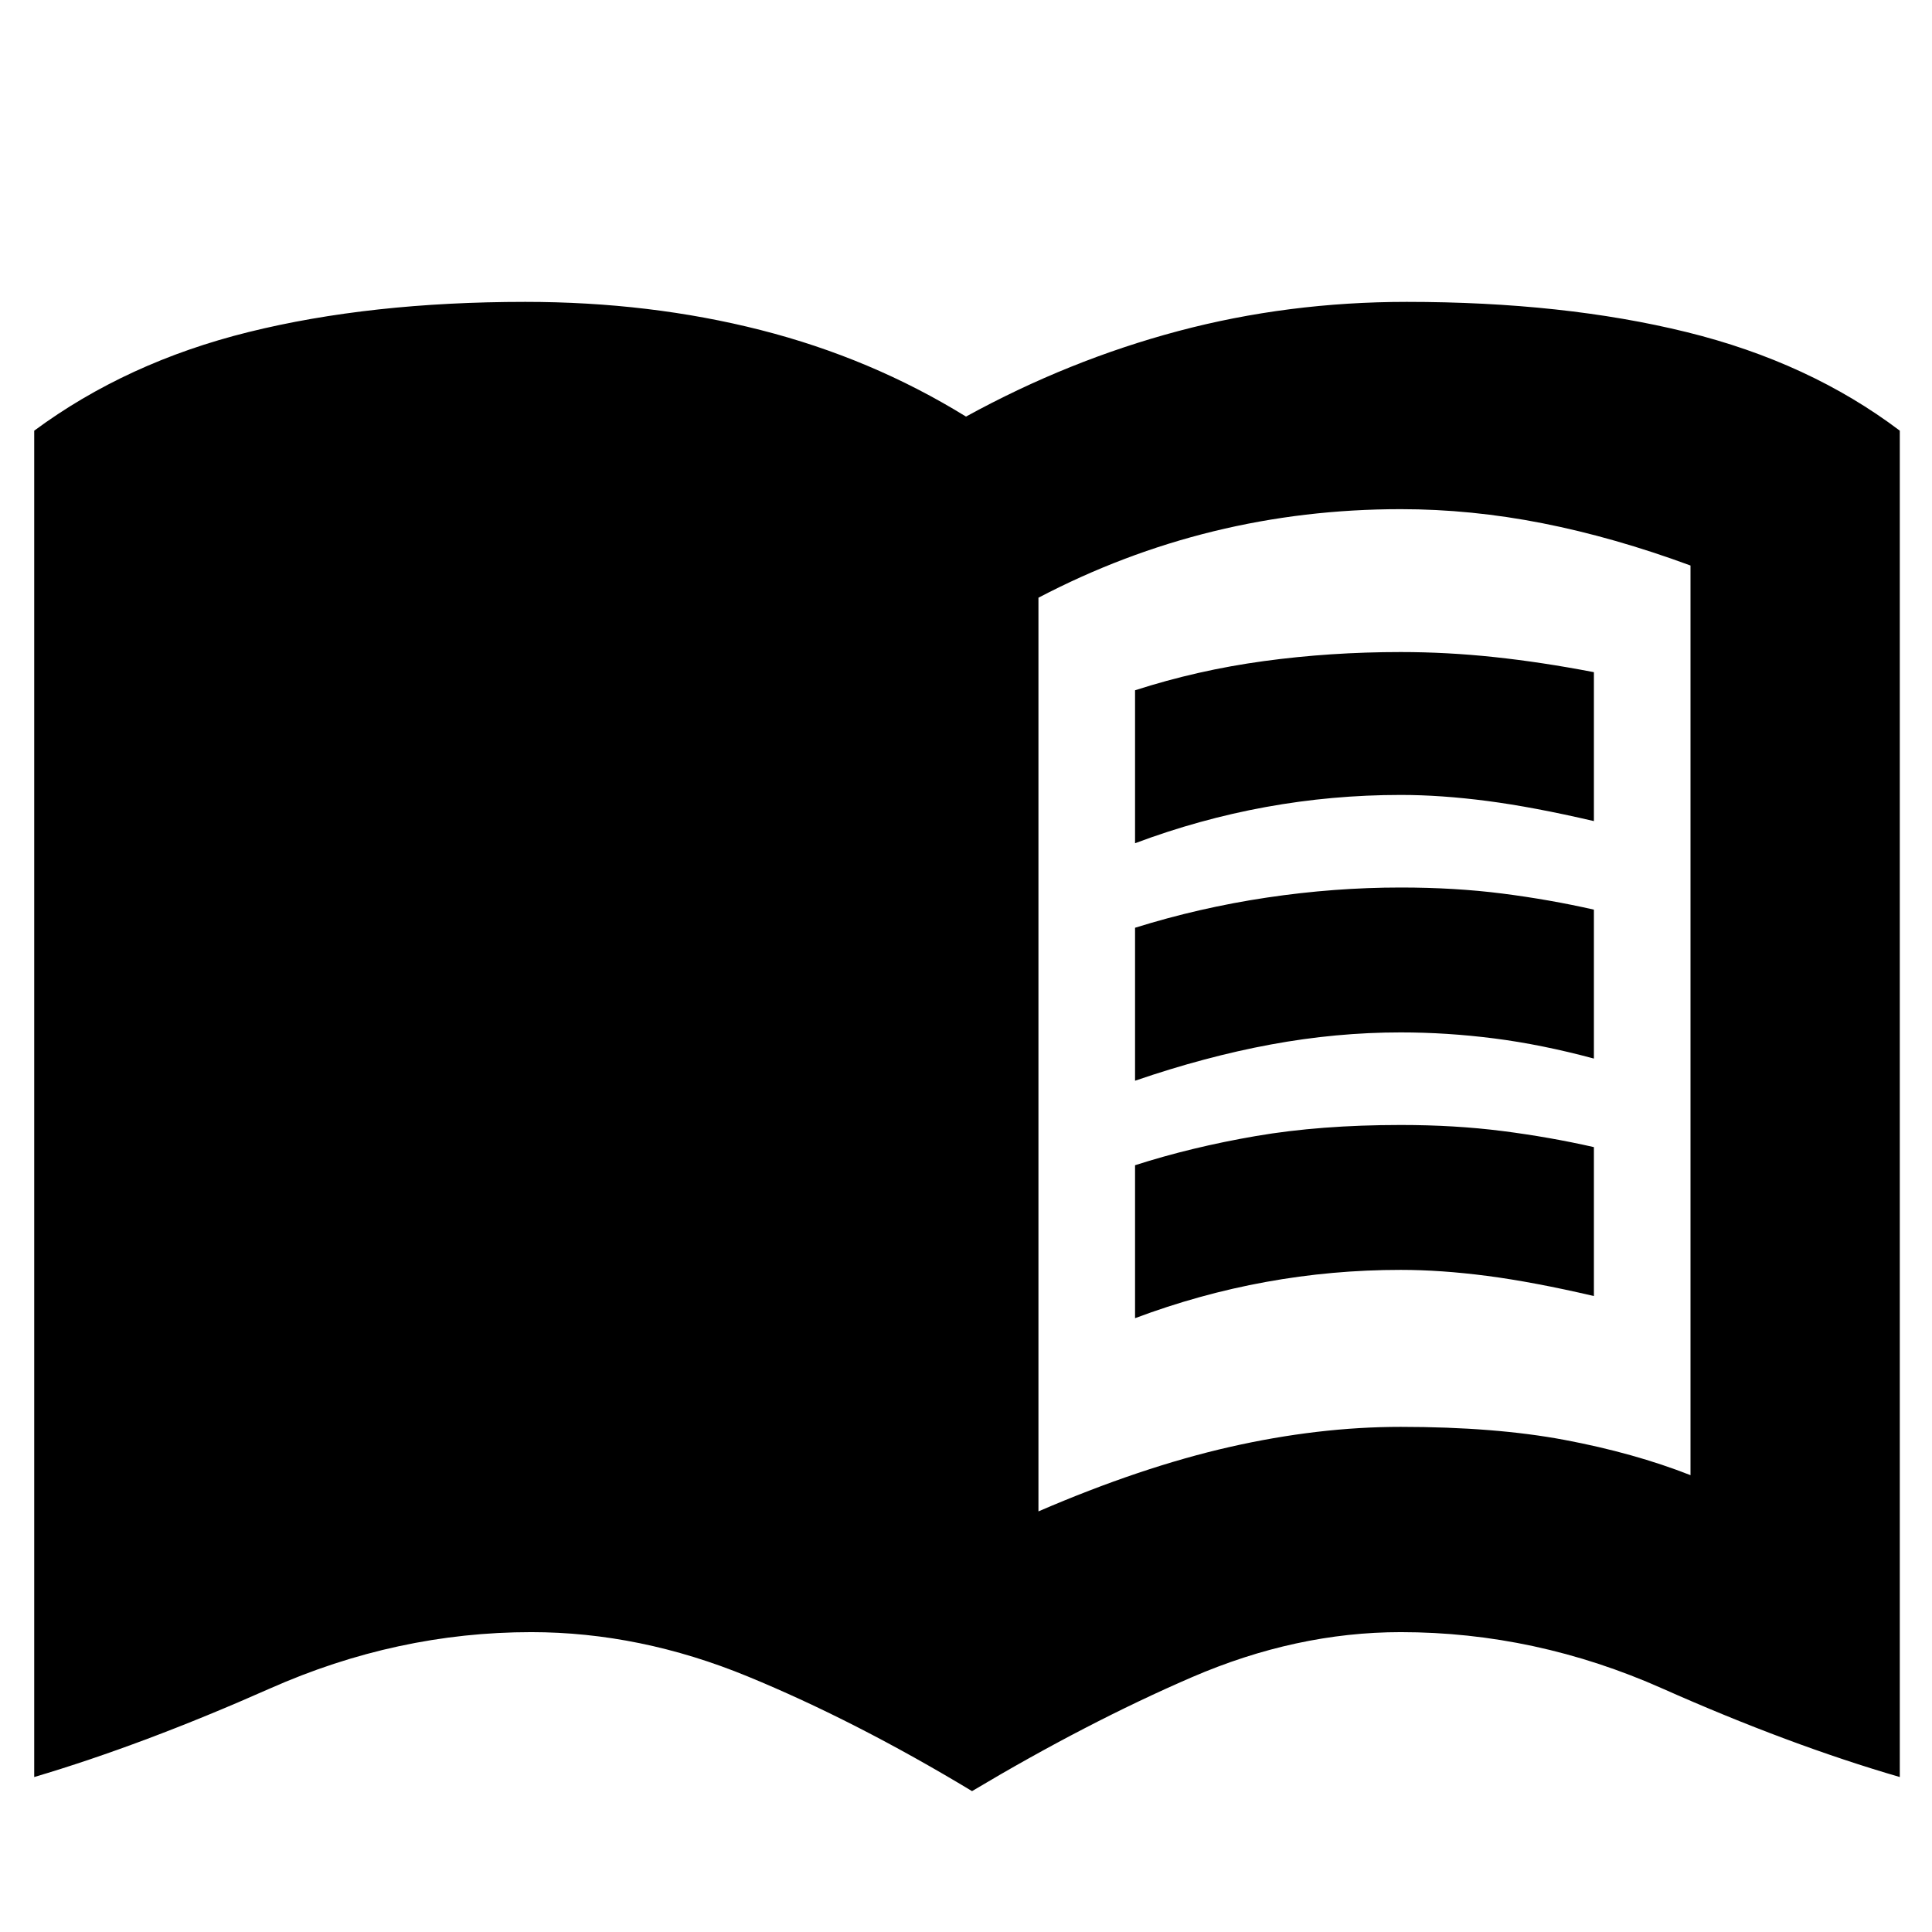 <svg xmlns="http://www.w3.org/2000/svg" height="20" viewBox="0 -960 960 960" width="20"><path d="M516-209q51-22 95-32t85-10q47 0 81.5 6.5T840-227v-452q-38-14-73.5-21t-70.5-7q-48 0-93 11t-87 33v454ZM483-70q-58-35-111.5-57T264-149q-66.722 0-129.861 28Q71-93 17-77v-669q46-34 106.5-49T261-810q62 0 117 14t102 43q51-28 105.5-42.5T699-810q78 0 139 15t106 49v669q-55-16-118-44t-130-28q-52 0-104 22.5T483-70Zm81-471v-76q31-10 64-14.5t68-4.5q23 0 46.5 2.5T792-626v74q-30-7-53-10t-43-3q-34 0-67 6t-65 18Zm0 236v-76q28-9 60-14.5t72-5.5q27 0 50.5 3t45.5 8v74q-30-7-53-10t-43-3q-34 0-67 6t-65 18Zm0-118v-76q32-10 65.5-15t66.5-5q27 0 50.5 3t45.5 8v74q-26-7-49.5-10t-46.5-3q-32 0-64.5 6T564-423Z"/></svg>